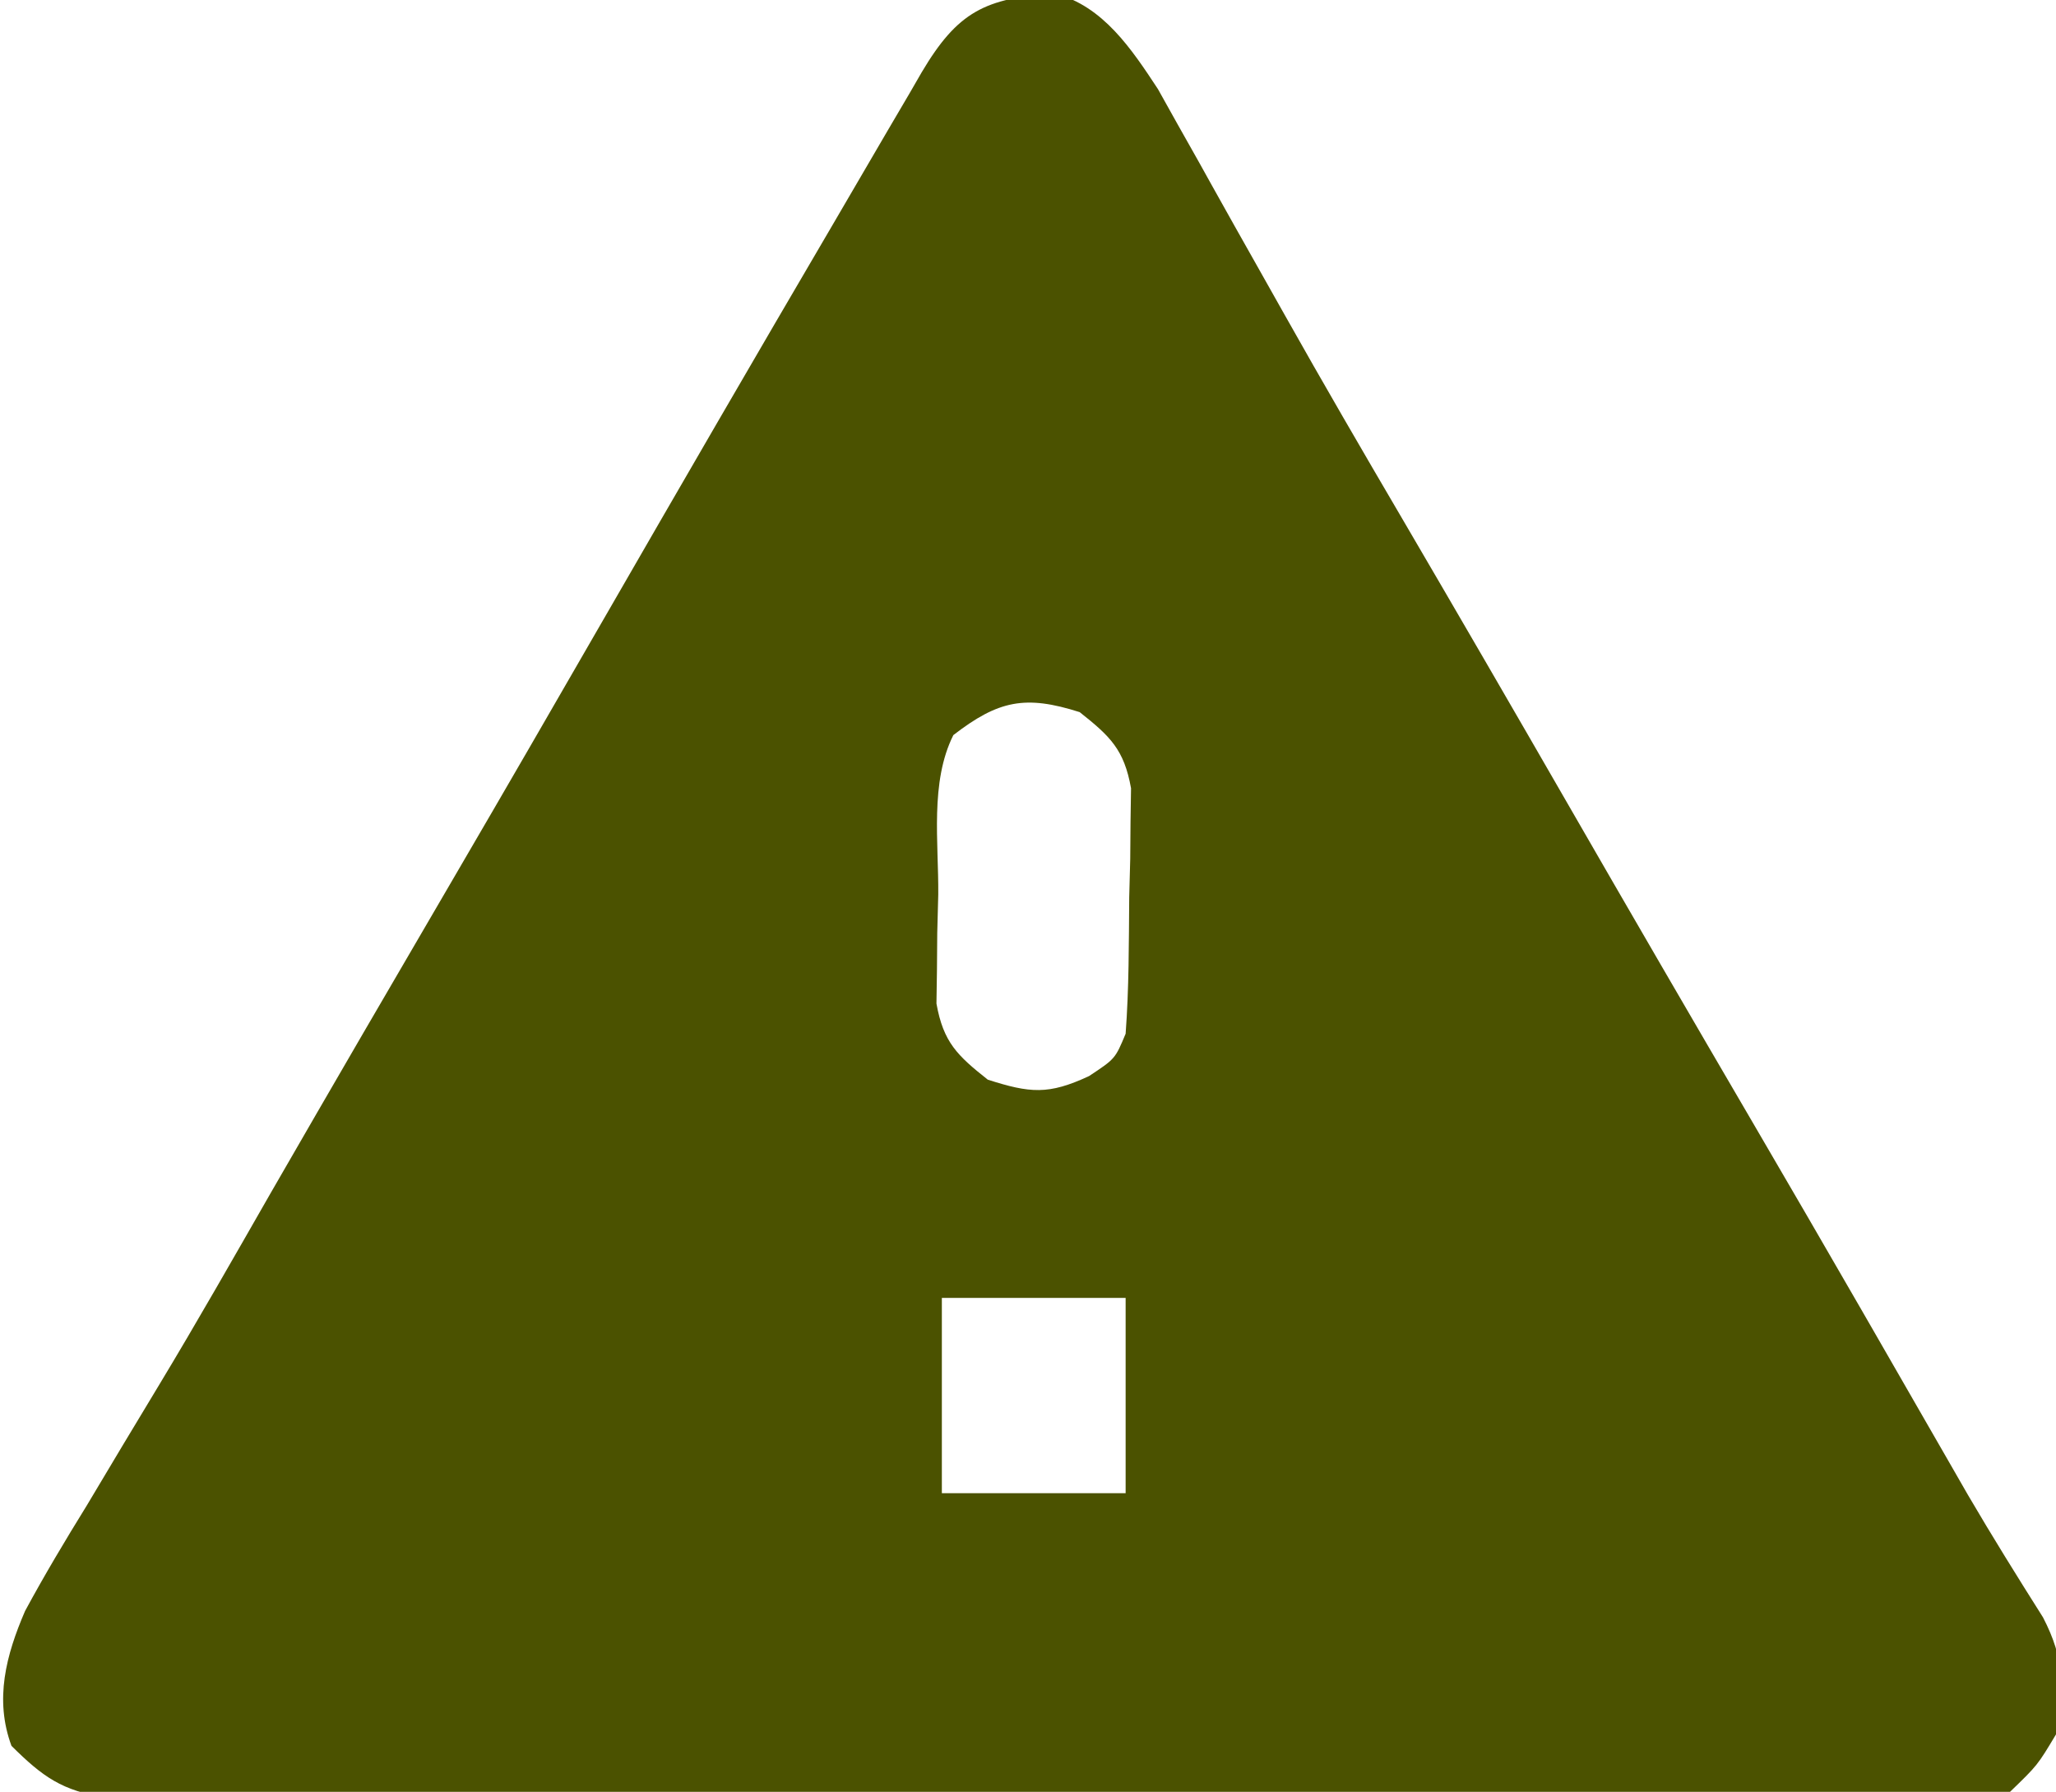 <?xml version="1.0" encoding="UTF-8"?>
<svg version="1.1" xmlns="http://www.w3.org/2000/svg" width="179" height="156">
<path d="M0 0 C4.178 1.094 6.658 4.837 8.947 8.316 C9.502 9.31 10.057 10.304 10.629 11.328 C11.263 12.452 11.896 13.575 12.549 14.733 C13.043 15.622 13.043 15.622 13.546 16.528 C14.948 19.051 16.368 21.564 17.787 24.078 C18.514 25.368 19.24 26.658 19.966 27.948 C23.312 33.898 26.742 39.796 30.195 45.684 C35.038 53.958 39.848 62.25 44.633 70.559 C50.006 79.887 55.413 89.195 60.846 98.489 C63.956 103.814 67.054 109.145 70.133 114.488 C70.468 115.069 70.803 115.651 71.148 116.249 C72.762 119.051 74.374 121.853 75.984 124.656 C76.57 125.673 77.155 126.69 77.758 127.738 C78.319 128.715 78.881 129.693 79.459 130.699 C81.569 134.304 83.772 137.847 86.005 141.376 C87.92 145.082 87.829 147.452 87.133 151.559 C85.523 154.25 85.523 154.25 83.133 156.559 C80.015 157.185 80.015 157.185 76.27 157.187 C75.58 157.194 74.89 157.201 74.179 157.208 C71.867 157.226 69.556 157.208 67.244 157.19 C65.587 157.195 63.929 157.202 62.272 157.211 C57.77 157.23 53.268 157.217 48.766 157.197 C44.056 157.181 39.345 157.19 34.635 157.195 C26.724 157.199 18.813 157.183 10.901 157.156 C1.754 157.123 -7.392 157.123 -16.538 157.141 C-25.336 157.157 -34.133 157.15 -42.93 157.133 C-46.674 157.126 -50.418 157.127 -54.163 157.134 C-58.573 157.142 -62.983 157.13 -67.393 157.102 C-69.011 157.096 -70.63 157.096 -72.249 157.103 C-74.459 157.111 -76.667 157.095 -78.877 157.073 C-80.732 157.069 -80.732 157.069 -82.624 157.065 C-86.466 156.465 -88.131 155.27 -90.867 152.559 C-92.363 148.523 -91.342 144.659 -89.683 140.813 C-87.99 137.679 -86.177 134.652 -84.305 131.621 C-83.272 129.894 -82.24 128.166 -81.209 126.438 C-80.141 124.652 -79.065 122.872 -77.988 121.091 C-74.671 115.591 -71.497 110.007 -68.305 104.434 C-62.948 95.136 -57.551 85.862 -52.136 76.597 C-47.855 69.265 -43.605 61.916 -39.367 54.559 C-32.754 43.082 -26.114 31.622 -19.413 20.197 C-18.418 18.498 -17.425 16.798 -16.435 15.096 C-15.19 12.955 -13.936 10.819 -12.68 8.684 C-12.154 7.773 -12.154 7.773 -11.618 6.845 C-8.502 1.594 -6.1 0.371 0 0 Z M-8.867 64.559 C-10.92 68.664 -10.14 73.922 -10.18 78.434 C-10.209 79.536 -10.238 80.638 -10.268 81.773 C-10.276 82.834 -10.284 83.895 -10.293 84.988 C-10.308 85.96 -10.322 86.932 -10.337 87.933 C-9.733 91.31 -8.522 92.454 -5.867 94.559 C-2.183 95.735 -0.585 95.893 2.945 94.246 C5.222 92.743 5.222 92.743 6.133 90.559 C6.428 86.606 6.411 82.646 6.445 78.684 C6.489 77.03 6.489 77.03 6.533 75.344 C6.542 74.283 6.55 73.222 6.559 72.129 C6.573 71.157 6.588 70.185 6.603 69.184 C5.998 65.807 4.787 64.663 2.133 62.559 C-2.601 61.048 -4.947 61.535 -8.867 64.559 Z M-9.867 113.559 C-9.867 119.169 -9.867 124.779 -9.867 130.559 C-4.587 130.559 0.693 130.559 6.133 130.559 C6.133 124.949 6.133 119.339 6.133 113.559 C0.853 113.559 -4.427 113.559 -9.867 113.559 Z " fill="#4B5200" transform="translate(91.867,-0.559)"/>
</svg>
